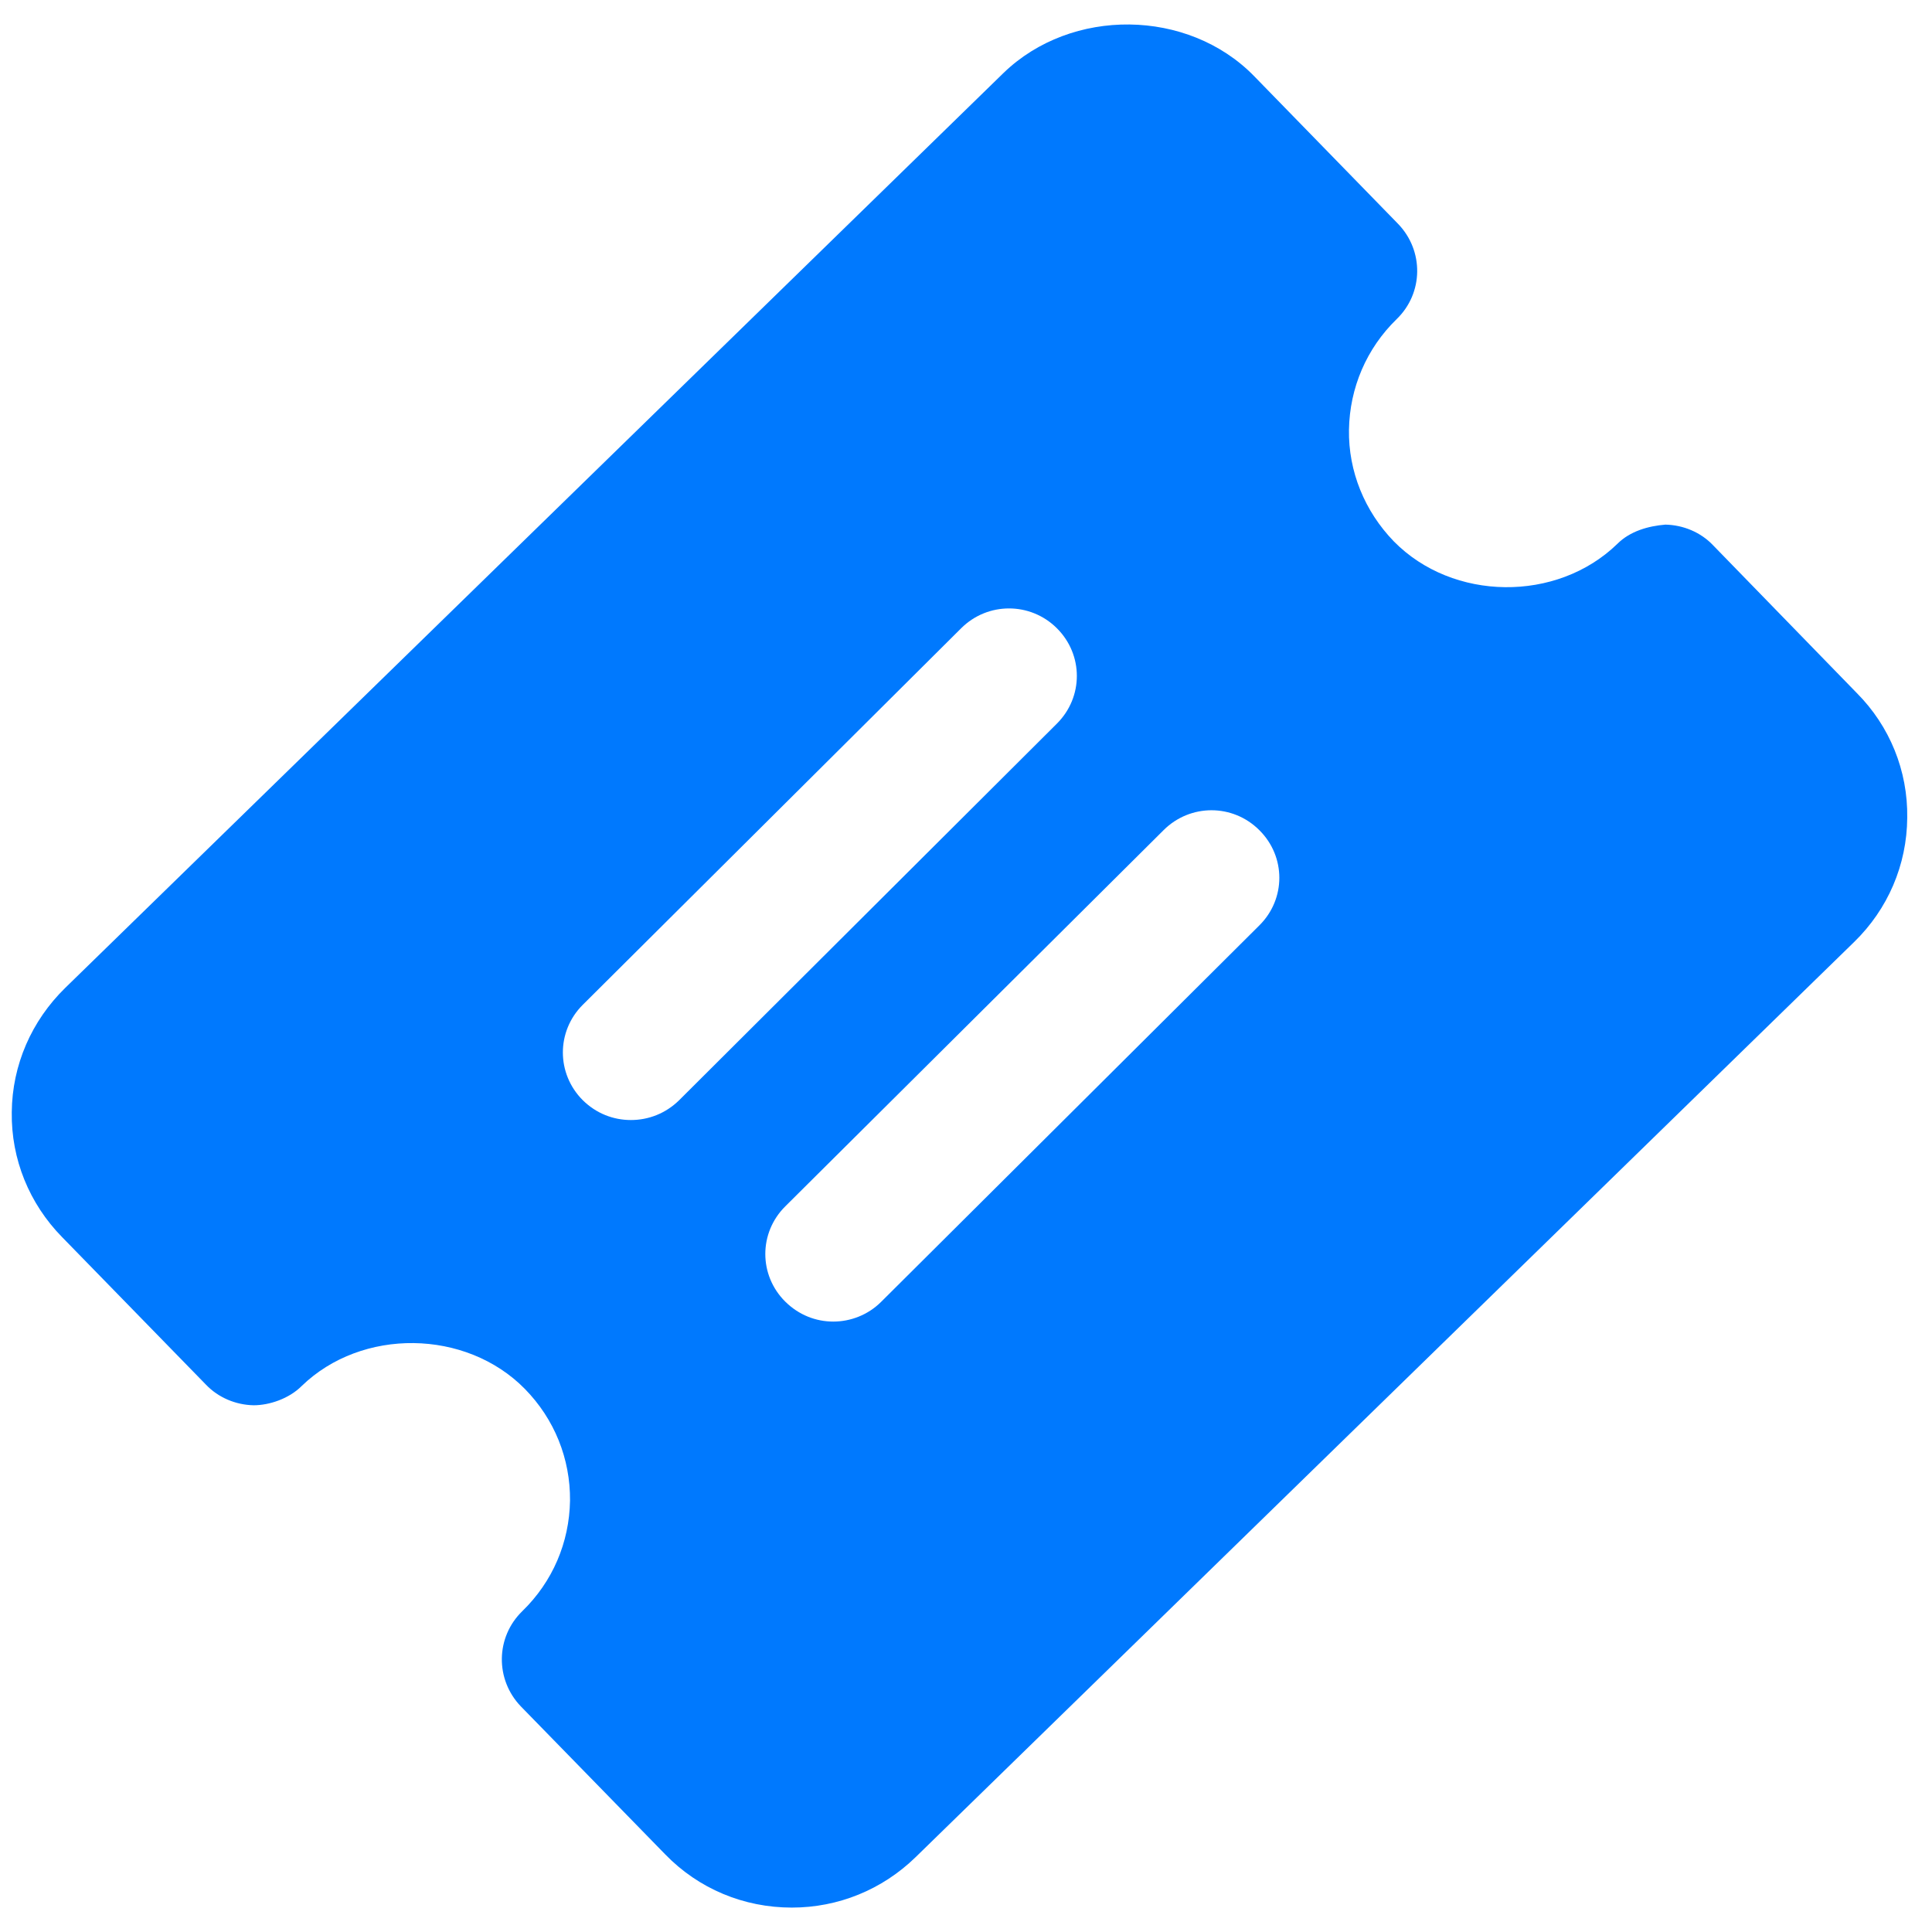 ﻿<?xml version="1.0" encoding="utf-8"?>
<svg version="1.1" xmlns:xlink="http://www.w3.org/1999/xlink" width="22px" height="22px" xmlns="http://www.w3.org/2000/svg">
  <g transform="matrix(1 0 0 1 -509 -588 )">
    <path d="M 21.718 9.312  C 21.726 8.776  21.518 8.268  21.145 7.893  L 19.507 6.209  C 19.367 6.061  19.167 5.978  18.964 5.974  C 18.769 5.99  18.562 6.048  18.417 6.193  C 17.729 6.862  16.543 6.849  15.871 6.164  C 15.54 5.822  15.353 5.367  15.361 4.893  C 15.369 4.418  15.56 3.968  15.904 3.634  C 16.211 3.337  16.215 2.854  15.92 2.549  L 14.279 0.865  C 13.528 0.097  12.201 0.081  11.426 0.832  L 0.744 11.248  C 0.359 11.624  0.139 12.127  0.134 12.664  C 0.126 13.2  0.334 13.707  0.707 14.087  L 2.345 15.767  C 2.486 15.915  2.685 15.998  2.888 16.002  C 3.066 16.002  3.29 15.928  3.435 15.783  C 4.119 15.119  5.305 15.132  5.977 15.816  C 6.313 16.159  6.495 16.609  6.491 17.088  C 6.483 17.566  6.292 18.012  5.948 18.346  C 5.642 18.643  5.637 19.126  5.932 19.432  L 7.574 21.115  C 7.955 21.508  8.469 21.722  9.017 21.722  C 9.544 21.722  10.045 21.519  10.426 21.148  L 21.112 10.728  C 21.498 10.353  21.714 9.849  21.718 9.312  Z M 7.731 12.531  C 7.578 12.68  7.383 12.754  7.184 12.754  C 6.985 12.754  6.79 12.68  6.636 12.528  C 6.334 12.226  6.334 11.743  6.636 11.442  L 10.945 7.154  C 11.247 6.853  11.733 6.853  12.035 7.154  C 12.338 7.456  12.338 7.938  12.035 8.24  L 7.731 12.531  Z M 14.34 9.453  C 14.644 9.754  14.644 10.237  14.34 10.538  L 10.032 14.826  C 9.883 14.974  9.684 15.049  9.489 15.049  C 9.29 15.049  9.096 14.974  8.942 14.822  C 8.639 14.521  8.639 14.038  8.942 13.737  L 13.25 9.453  C 13.553 9.151  14.038 9.151  14.34 9.453  Z " fill-rule="nonzero" fill="#0079fe" stroke="none" transform="matrix(1 0 0 1 509 588 )" />
  </g>
</svg>